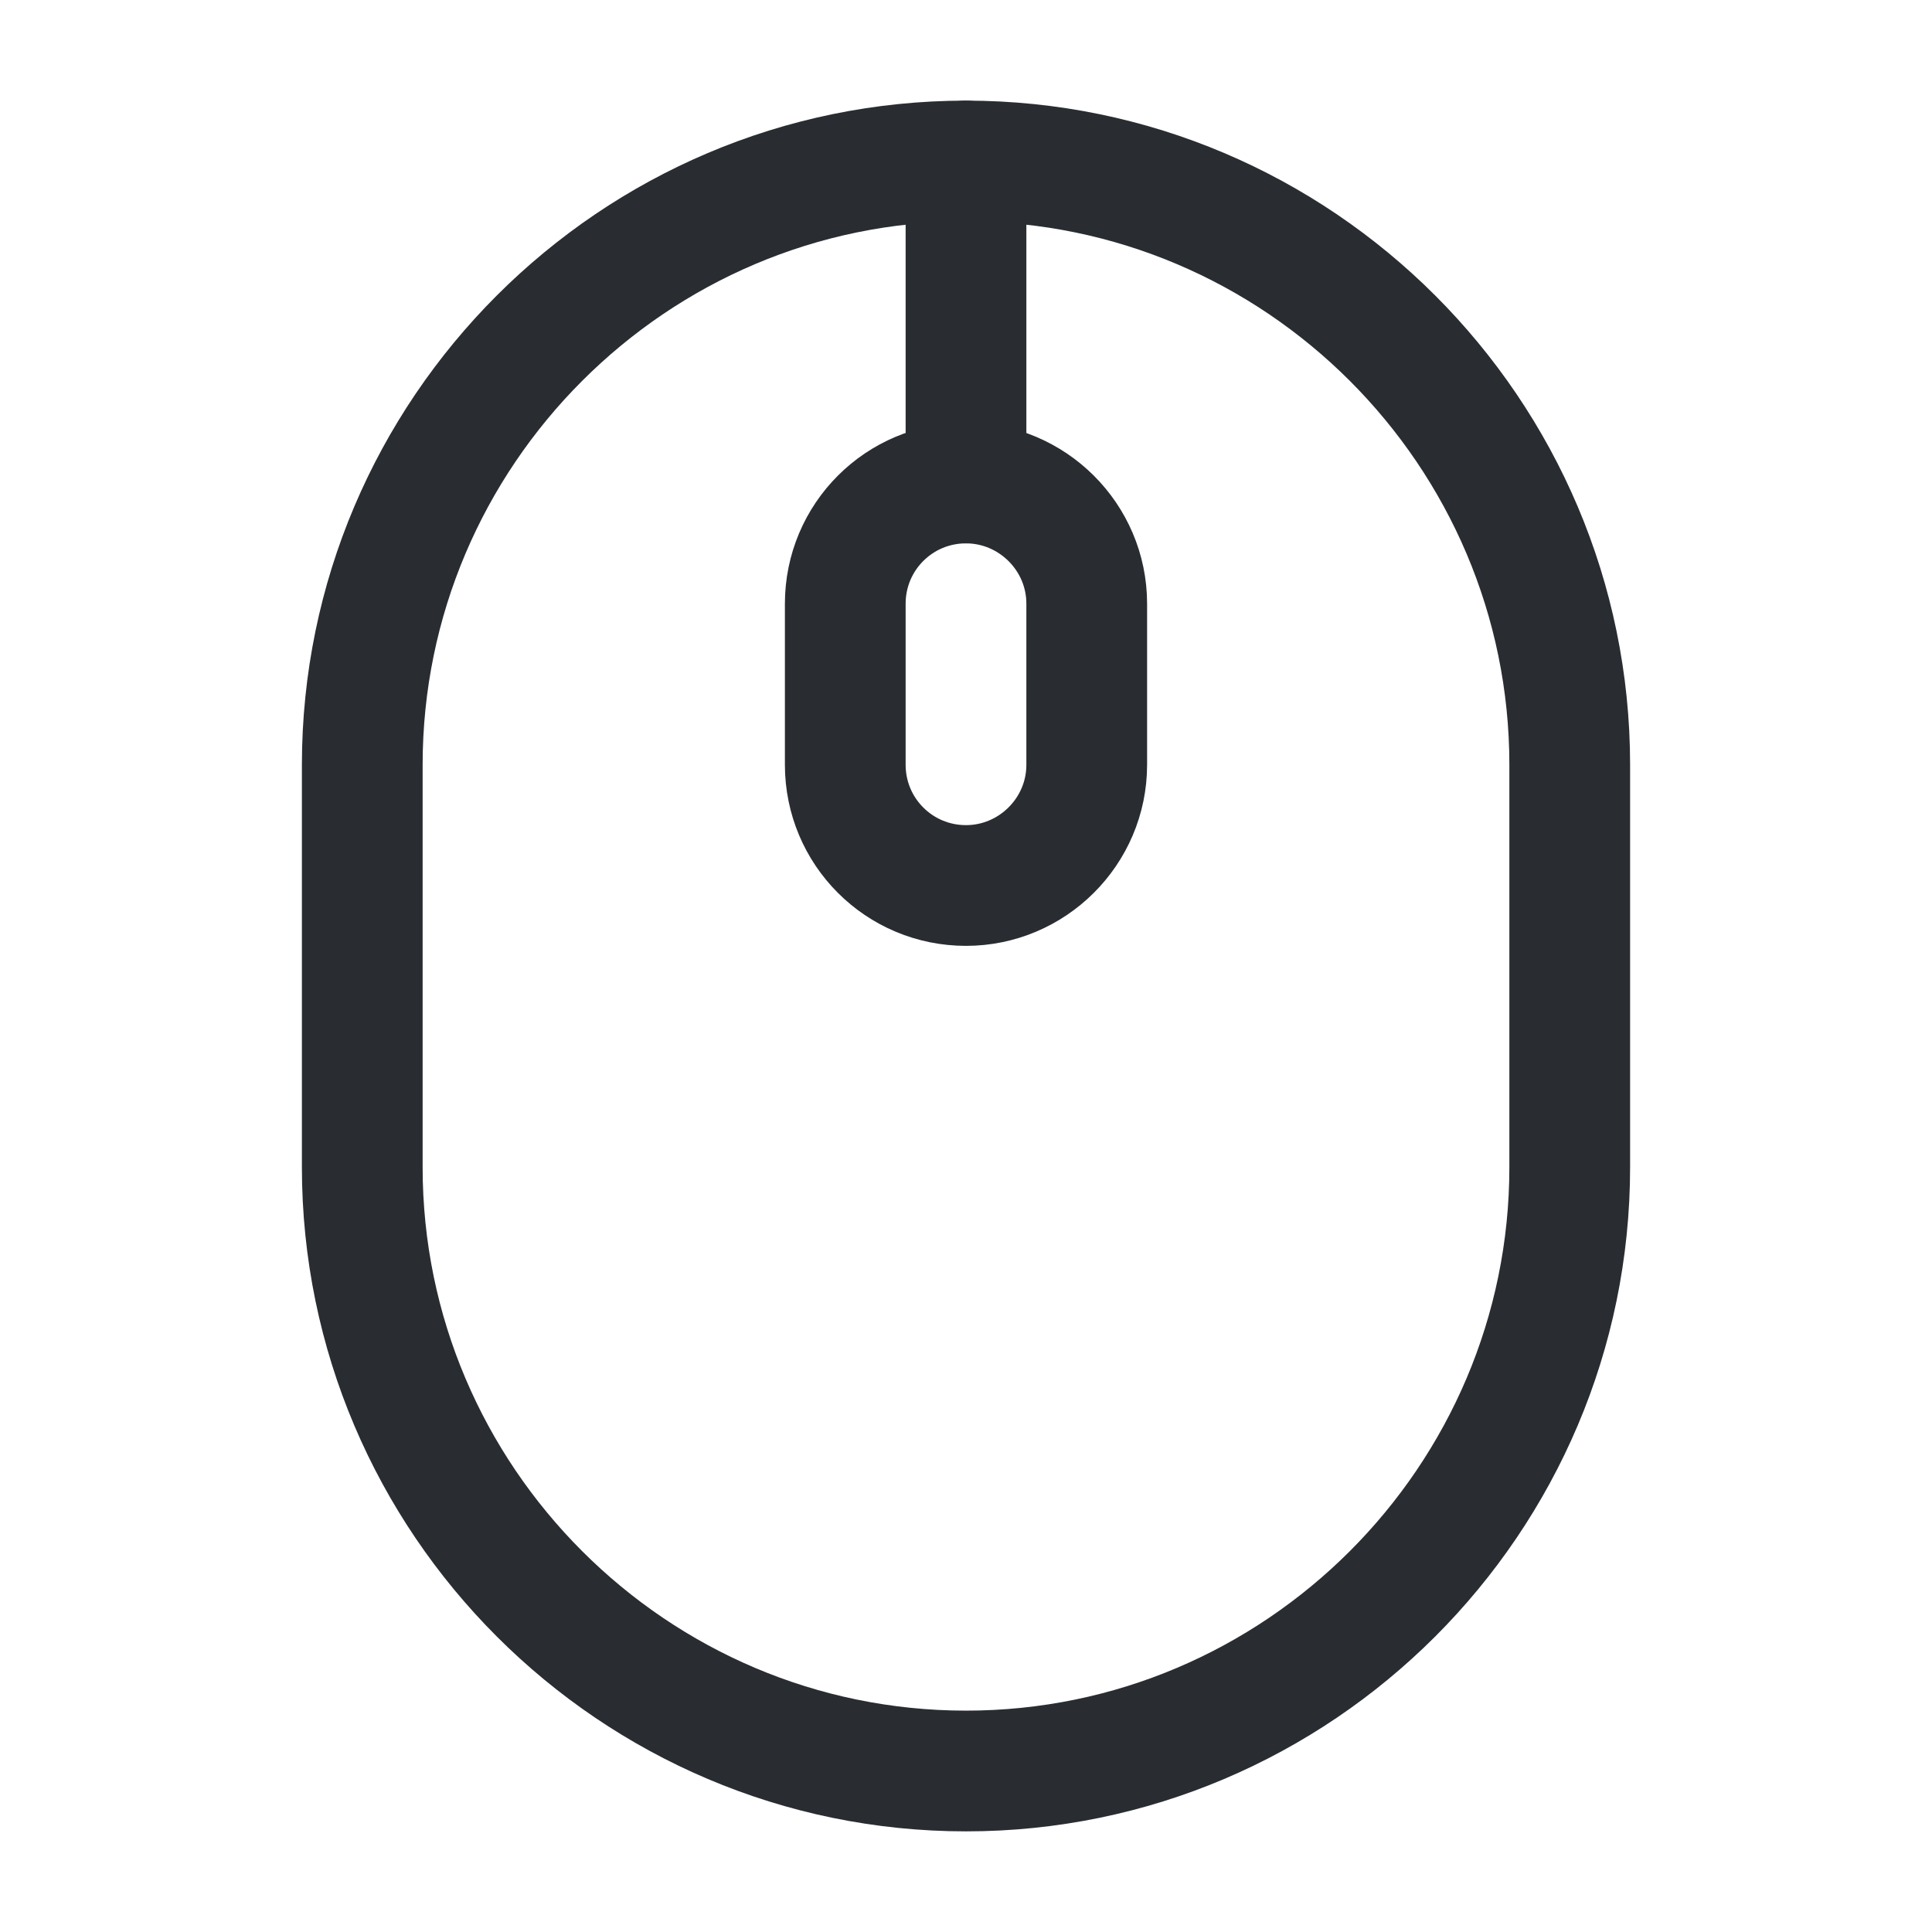 <svg width="69" height="69" viewBox="0 0 69 69" fill="none" xmlns="http://www.w3.org/2000/svg">
    <path d="M34.5 63.25C46.374 63.25 56.062 53.562 56.062 41.688V27.313C56.062 15.439 46.374 5.75 34.5 5.75C22.626 5.75 12.938 15.439 12.938 27.313V41.688C12.938 53.562 22.626 63.25 34.5 63.25Z"
          stroke="#292D32" stroke-width="4.312" stroke-linecap="round" stroke-linejoin="round"/>
    <path d="M34.5 31.625C32.114 31.625 30.188 29.699 30.188 27.312V21.562C30.188 19.176 32.114 17.25 34.5 17.25C36.858 17.25 38.812 19.176 38.812 21.562V27.312C38.812 29.699 36.858 31.625 34.5 31.625Z"
          stroke="#292D32" stroke-width="4.312" stroke-linecap="round" stroke-linejoin="round"/>
    <path d="M34.5 17.25V5.75" stroke="#292D32" stroke-width="4.312" stroke-linecap="round"
          stroke-linejoin="round"/>
</svg>
